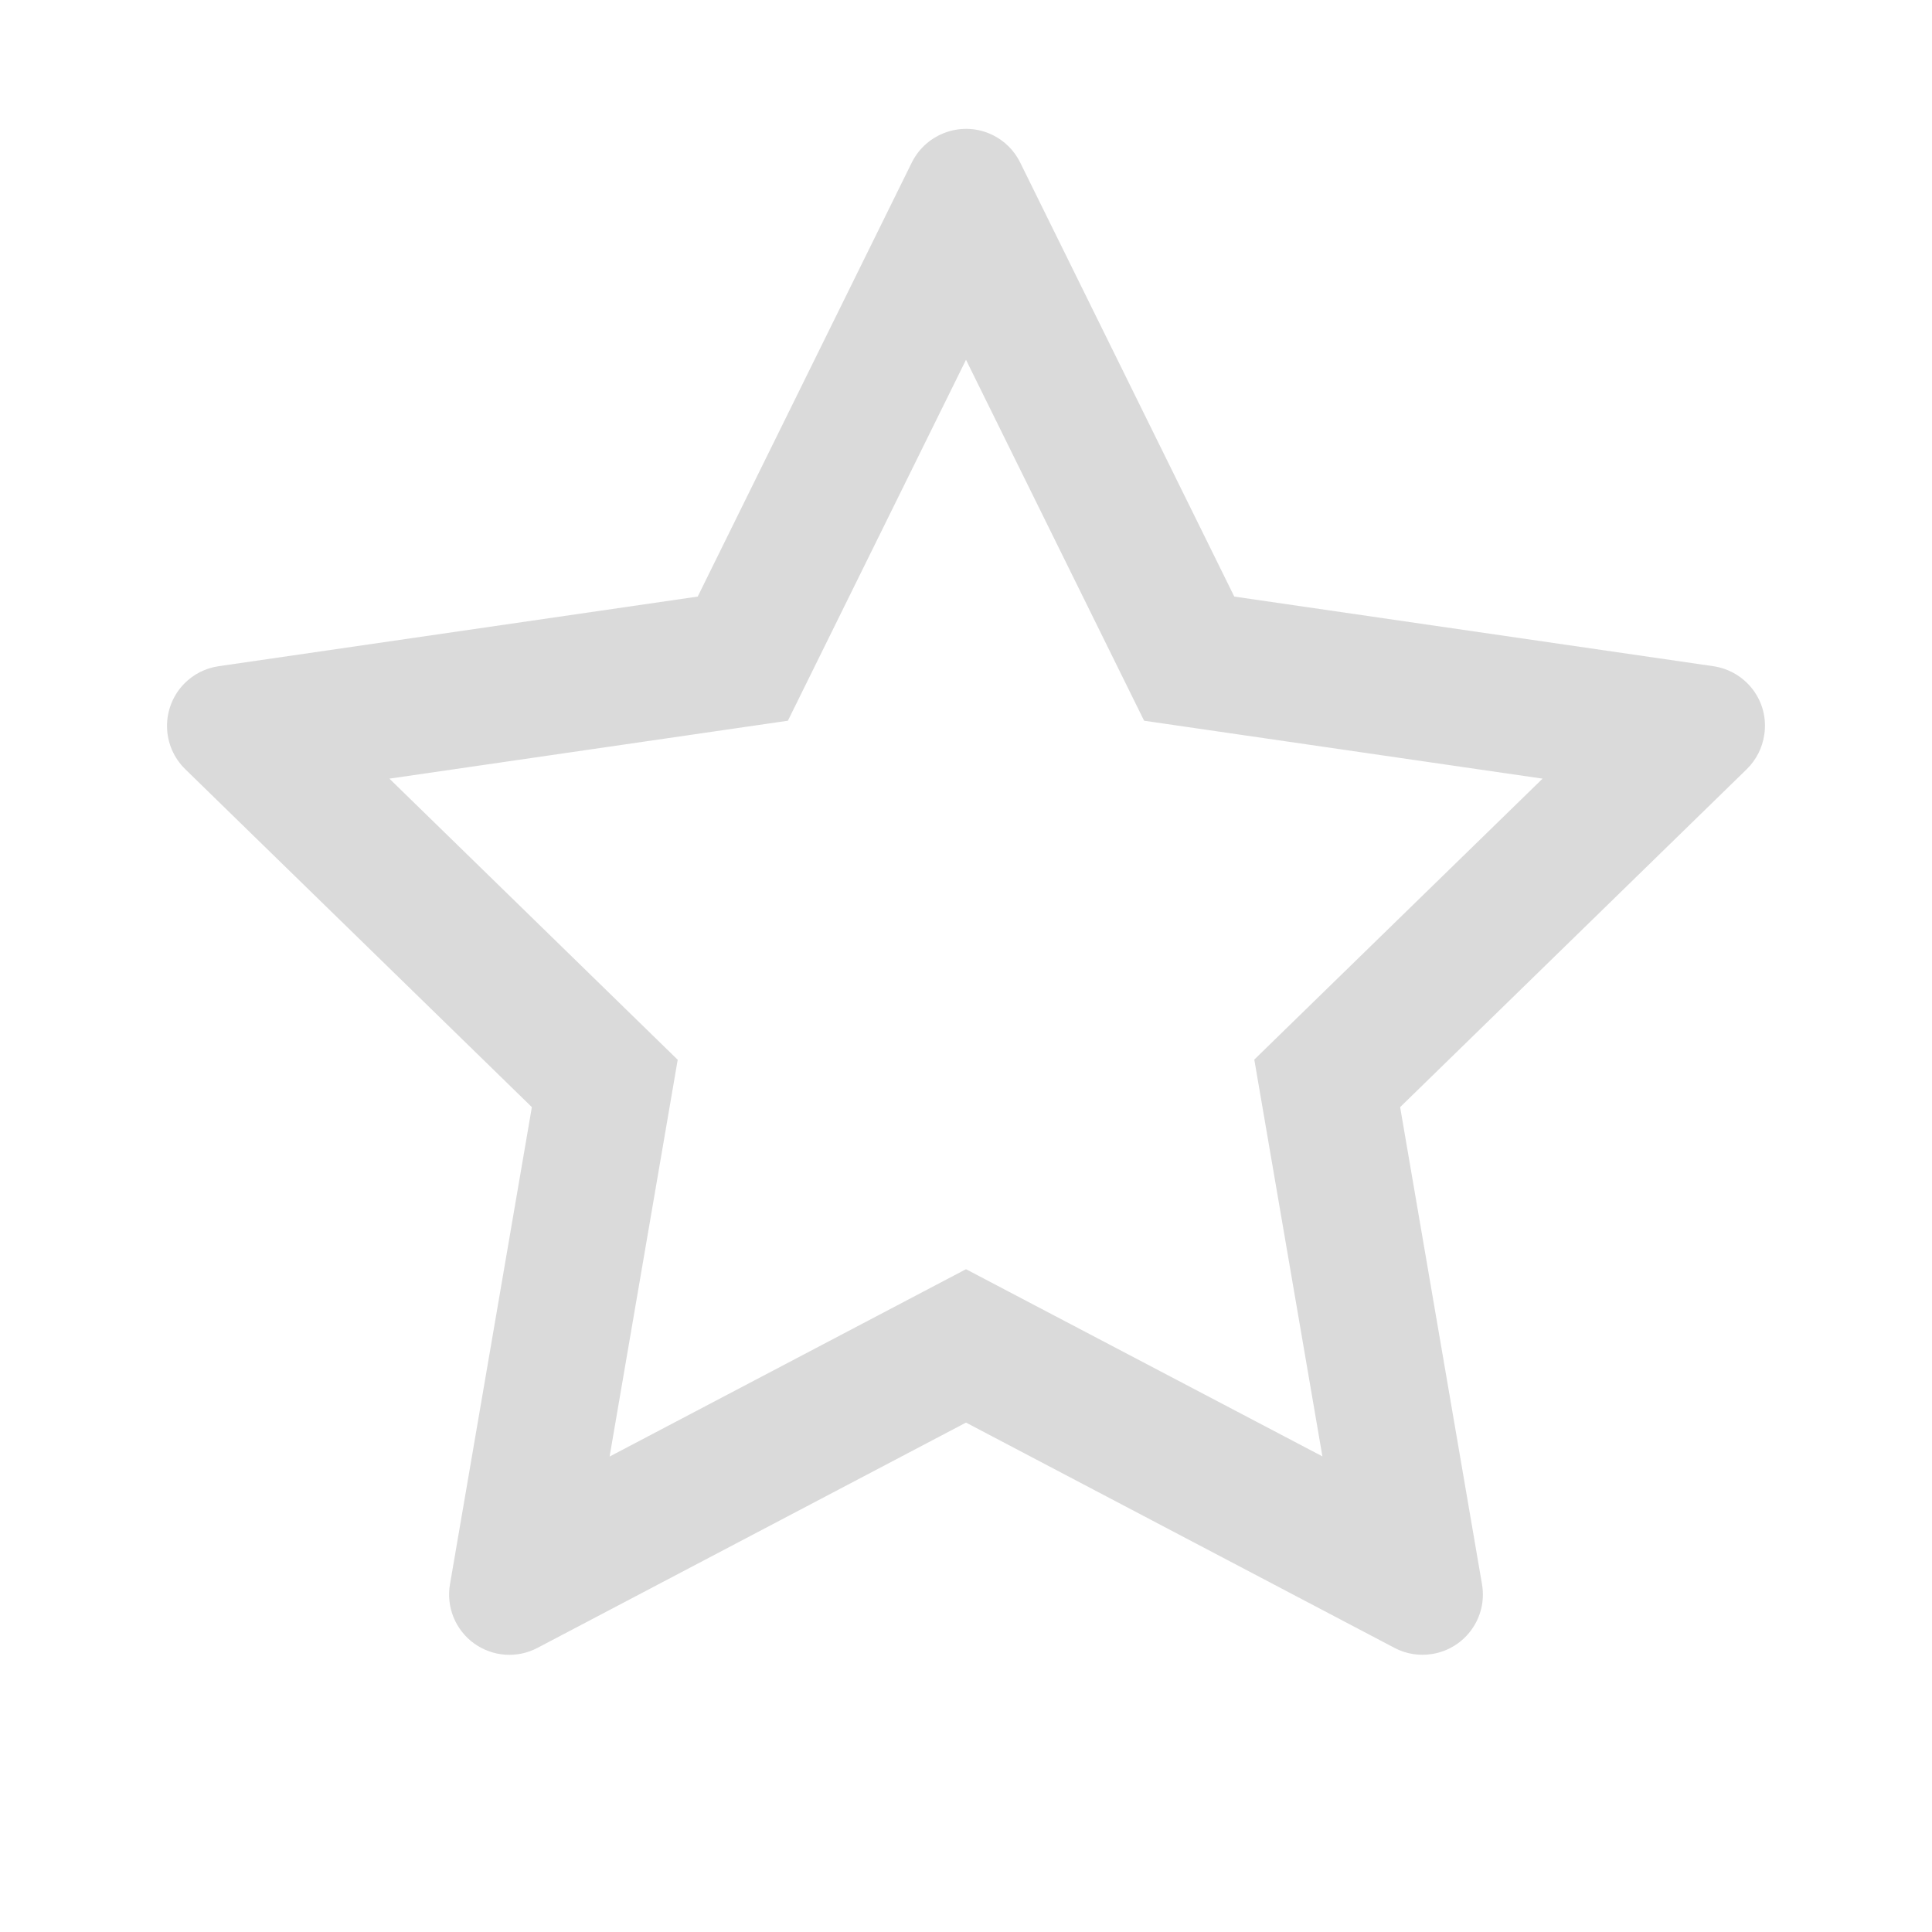 <svg width="127" height="127" viewBox="0 0 127 127" fill="none" xmlns="http://www.w3.org/2000/svg">
<g opacity="0.5">
<path d="M112.626 43.793L81.136 39.216L67.059 10.678C66.675 9.897 66.042 9.265 65.261 8.88C63.301 7.913 60.92 8.719 59.94 10.678L45.864 39.216L14.374 43.793C13.506 43.917 12.712 44.326 12.104 44.946C11.37 45.701 10.965 46.717 10.979 47.771C10.993 48.824 11.424 49.829 12.179 50.564L34.962 72.777L29.579 104.143C29.453 104.872 29.534 105.623 29.812 106.309C30.091 106.995 30.556 107.589 31.155 108.024C31.754 108.459 32.464 108.718 33.202 108.771C33.941 108.823 34.679 108.668 35.334 108.322L63.5 93.514L91.665 108.322C92.434 108.731 93.328 108.868 94.183 108.719C96.341 108.347 97.792 106.301 97.42 104.143L92.038 72.777L114.821 50.564C115.441 49.957 115.85 49.163 115.974 48.295C116.309 46.124 114.796 44.115 112.626 43.793ZM82.451 69.652L86.928 95.734L63.5 83.431L40.072 95.746L44.549 69.664L25.598 51.184L51.792 47.377L63.5 23.651L75.208 47.377L101.401 51.184L82.451 69.652Z" fill="#B5B5B5"/>
</g>
</svg>
